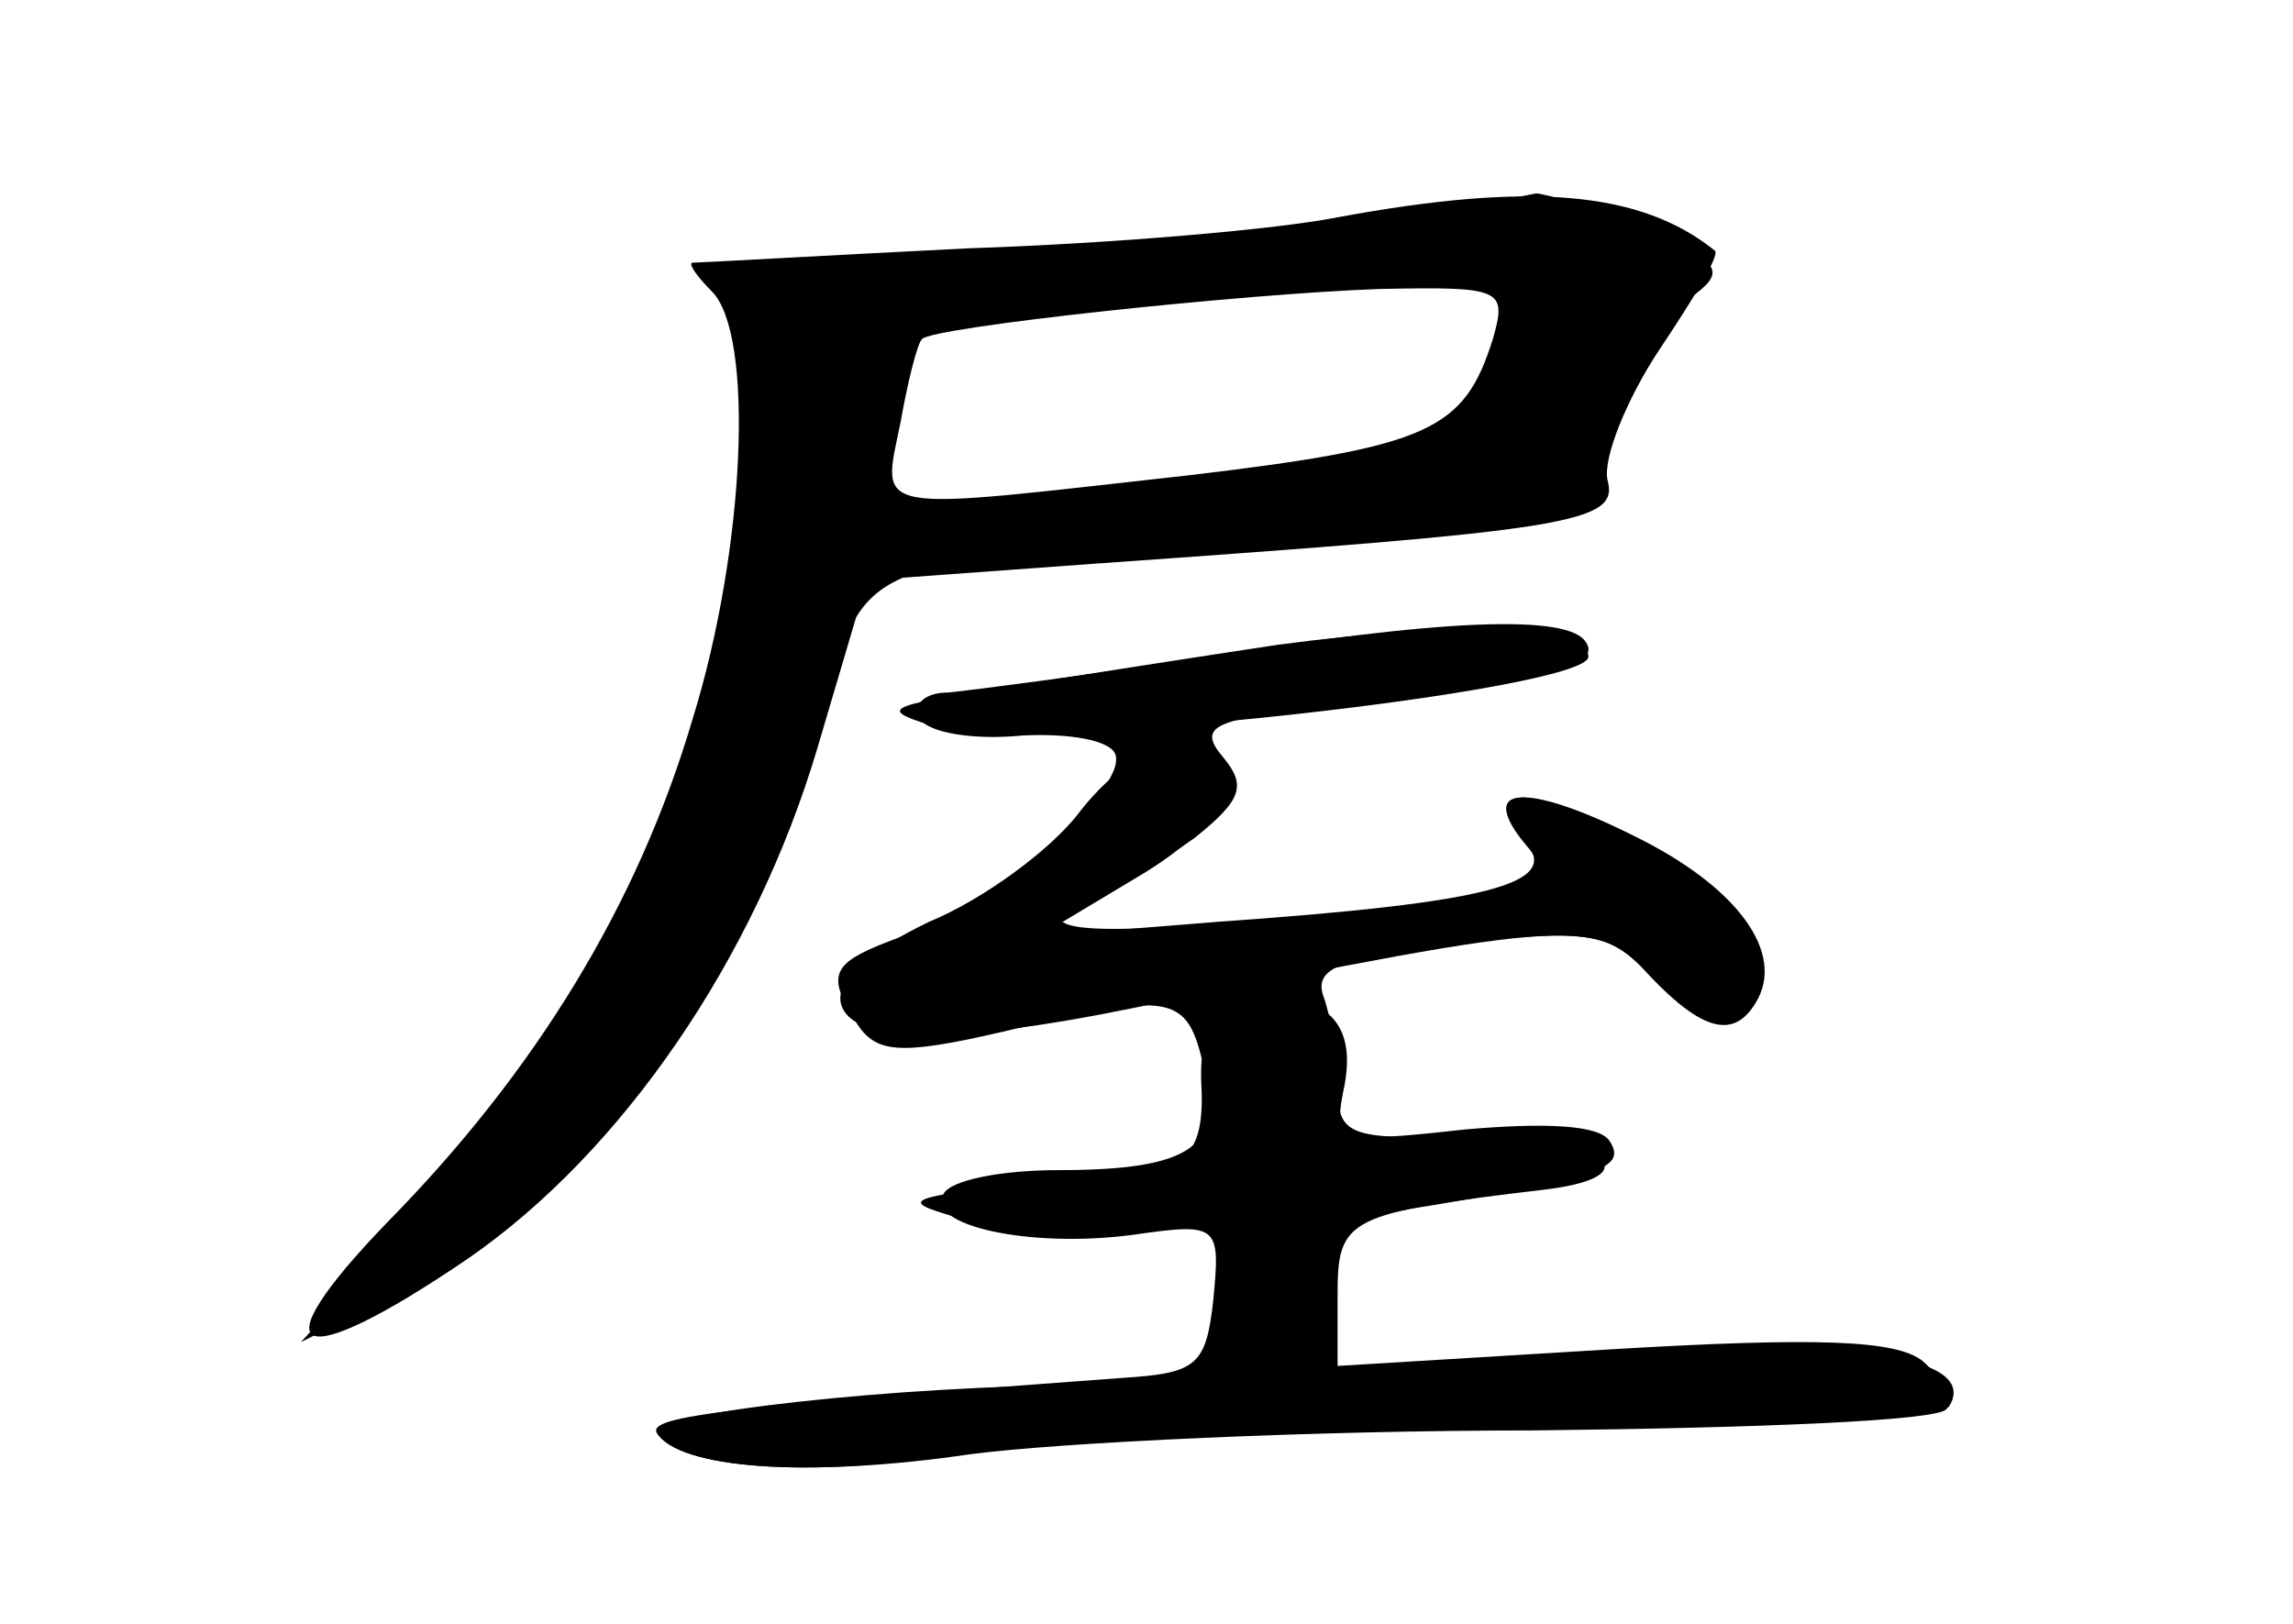 <?xml version="1.0" standalone="no"?>
<!DOCTYPE svg PUBLIC "-//W3C//DTD SVG 20010904//EN"
 "http://www.w3.org/TR/2001/REC-SVG-20010904/DTD/svg10.dtd">
<svg version="1.0" xmlns="http://www.w3.org/2000/svg"
 width="96pt" height="68pt" viewBox="0 0 96 68"
 preserveAspectRatio="xMidYMid meet">
<g transform="translate(0,68) scale(0.1,-0.1)" fill="#000000" stroke="none">
<g id="part-0" class="char-part">
  <path d="M560 589 c-25 -5 -94 -11 -155 -13 -60 -3 -112 -6 -115 -6 -2 0 1 -5
8 -12 18 -18 14 -108 -8 -179 -23 -78 -66 -148 -128 -211 -55 -57 -38 -64 34
-15 65 45 120 126 146 213 l21 71 96 7 c199 14 219 17 214 35 -2 9 8 34 22 55
14 21 25 39 23 41 -31 25 -77 29 -158 14z m65 -51 c-12 -38 -26 -45 -127 -57
-135 -15 -129 -17 -121 22 3 17 7 33 9 35 4 5 134 19 192 21 51 1 53 0 47 -21z"/>
  <path d="M500 404 c-47 -7 -93 -13 -103 -14 -10 0 -15 -5 -12 -11 4 -6 23 -9
43 -7 20 1 37 -2 39 -8 5 -15 -53 -64 -89 -76 -30 -11 -33 -15 -19 -37 8 -12
18 -13 61 -3 71 17 77 16 84 -15 9 -33 -5 -43 -61 -43 -23 0 -45 -4 -48 -10
-8 -13 36 -23 80 -17 35 5 36 4 33 -27 -3 -28 -7 -31 -38 -33 -164 -12 -199
-16 -195 -23 9 -15 63 -19 131 -9 38 5 144 10 236 10 93 1 170 4 173 9 3 4 -2
13 -10 20 -11 9 -45 10 -130 5 l-115 -7 0 30 c0 32 4 34 88 44 46 6 20 23 -33
22 -51 -1 -55 0 -55 22 0 12 -3 29 -6 37 -4 12 8 16 56 22 55 6 64 5 81 -14
22 -23 35 -26 44 -11 13 21 -8 49 -51 70 -46 23 -66 21 -45 -4 15 -17 -3 -22
-118 -32 -62 -5 -82 -4 -77 5 4 6 13 11 19 11 7 0 23 9 37 19 20 16 22 22 12
34 -11 13 -4 16 45 21 87 10 114 17 107 27 -7 12 -61 10 -164 -7z"/>
</g>
<g id="part-1" class="char-part">
  <path d="M555 584 c-44 -7 -119 -13 -167 -13 l-88 -1 11 -27 c16 -42 -6 -157
-46 -238 -18 -38 -57 -96 -86 -129 l-53 -58 40 20 c79 40 146 132 178 244 20
66 13 63 204 74 100 5 122 9 118 21 -6 15 19 60 44 80 13 10 9 14 -22 27 -21
9 -41 15 -45 15 -4 -1 -44 -8 -88 -15z m72 -30 c3 -8 1 -26 -5 -38 -11 -26
-33 -31 -169 -42 l-83 -7 0 29 c0 16 4 34 8 40 6 9 87 21 225 33 10 0 20 -6
24 -15z"/>
</g>
<g id="part-2" class="char-part">
  <path d="M535 410 c-33 -5 -85 -13 -115 -18 -51 -8 -53 -9 -26 -17 36 -10 271
16 271 30 0 13 -55 15 -130 5z"/>
</g>
<g id="part-3" class="char-part">
  <path d="M452 340 c-12 -16 -41 -37 -63 -46 -25 -12 -39 -24 -37 -34 4 -17 45
-18 123 -2 188 38 192 38 220 12 18 -17 28 -21 36 -13 19 19 0 49 -47 72 -46
24 -66 22 -45 -2 14 -17 -15 -25 -129 -33 l-75 -6 40 24 c43 25 52 52 20 55
-12 2 -29 -9 -43 -27z"/>
</g>
<g id="part-4" class="char-part">
  <path d="M513 262 c-7 -4 -11 -21 -10 -37 1 -19 -3 -30 -13 -31 -8 -2 -37 -6
-65 -10 -48 -6 -49 -7 -20 -15 16 -5 47 -6 67 -2 l38 6 0 -37 0 -36 -52 0
c-81 0 -188 -12 -183 -20 9 -15 65 -19 123 -9 33 5 140 10 237 11 97 1 178 5
181 9 13 21 -41 29 -149 23 l-114 -7 3 24 c1 13 3 27 3 31 1 4 18 10 39 13 72
12 83 16 76 27 -4 7 -27 8 -61 5 -54 -6 -55 -5 -50 19 3 17 -1 28 -14 34 -21
12 -21 12 -36 2z"/>
</g>
</g>
</svg>